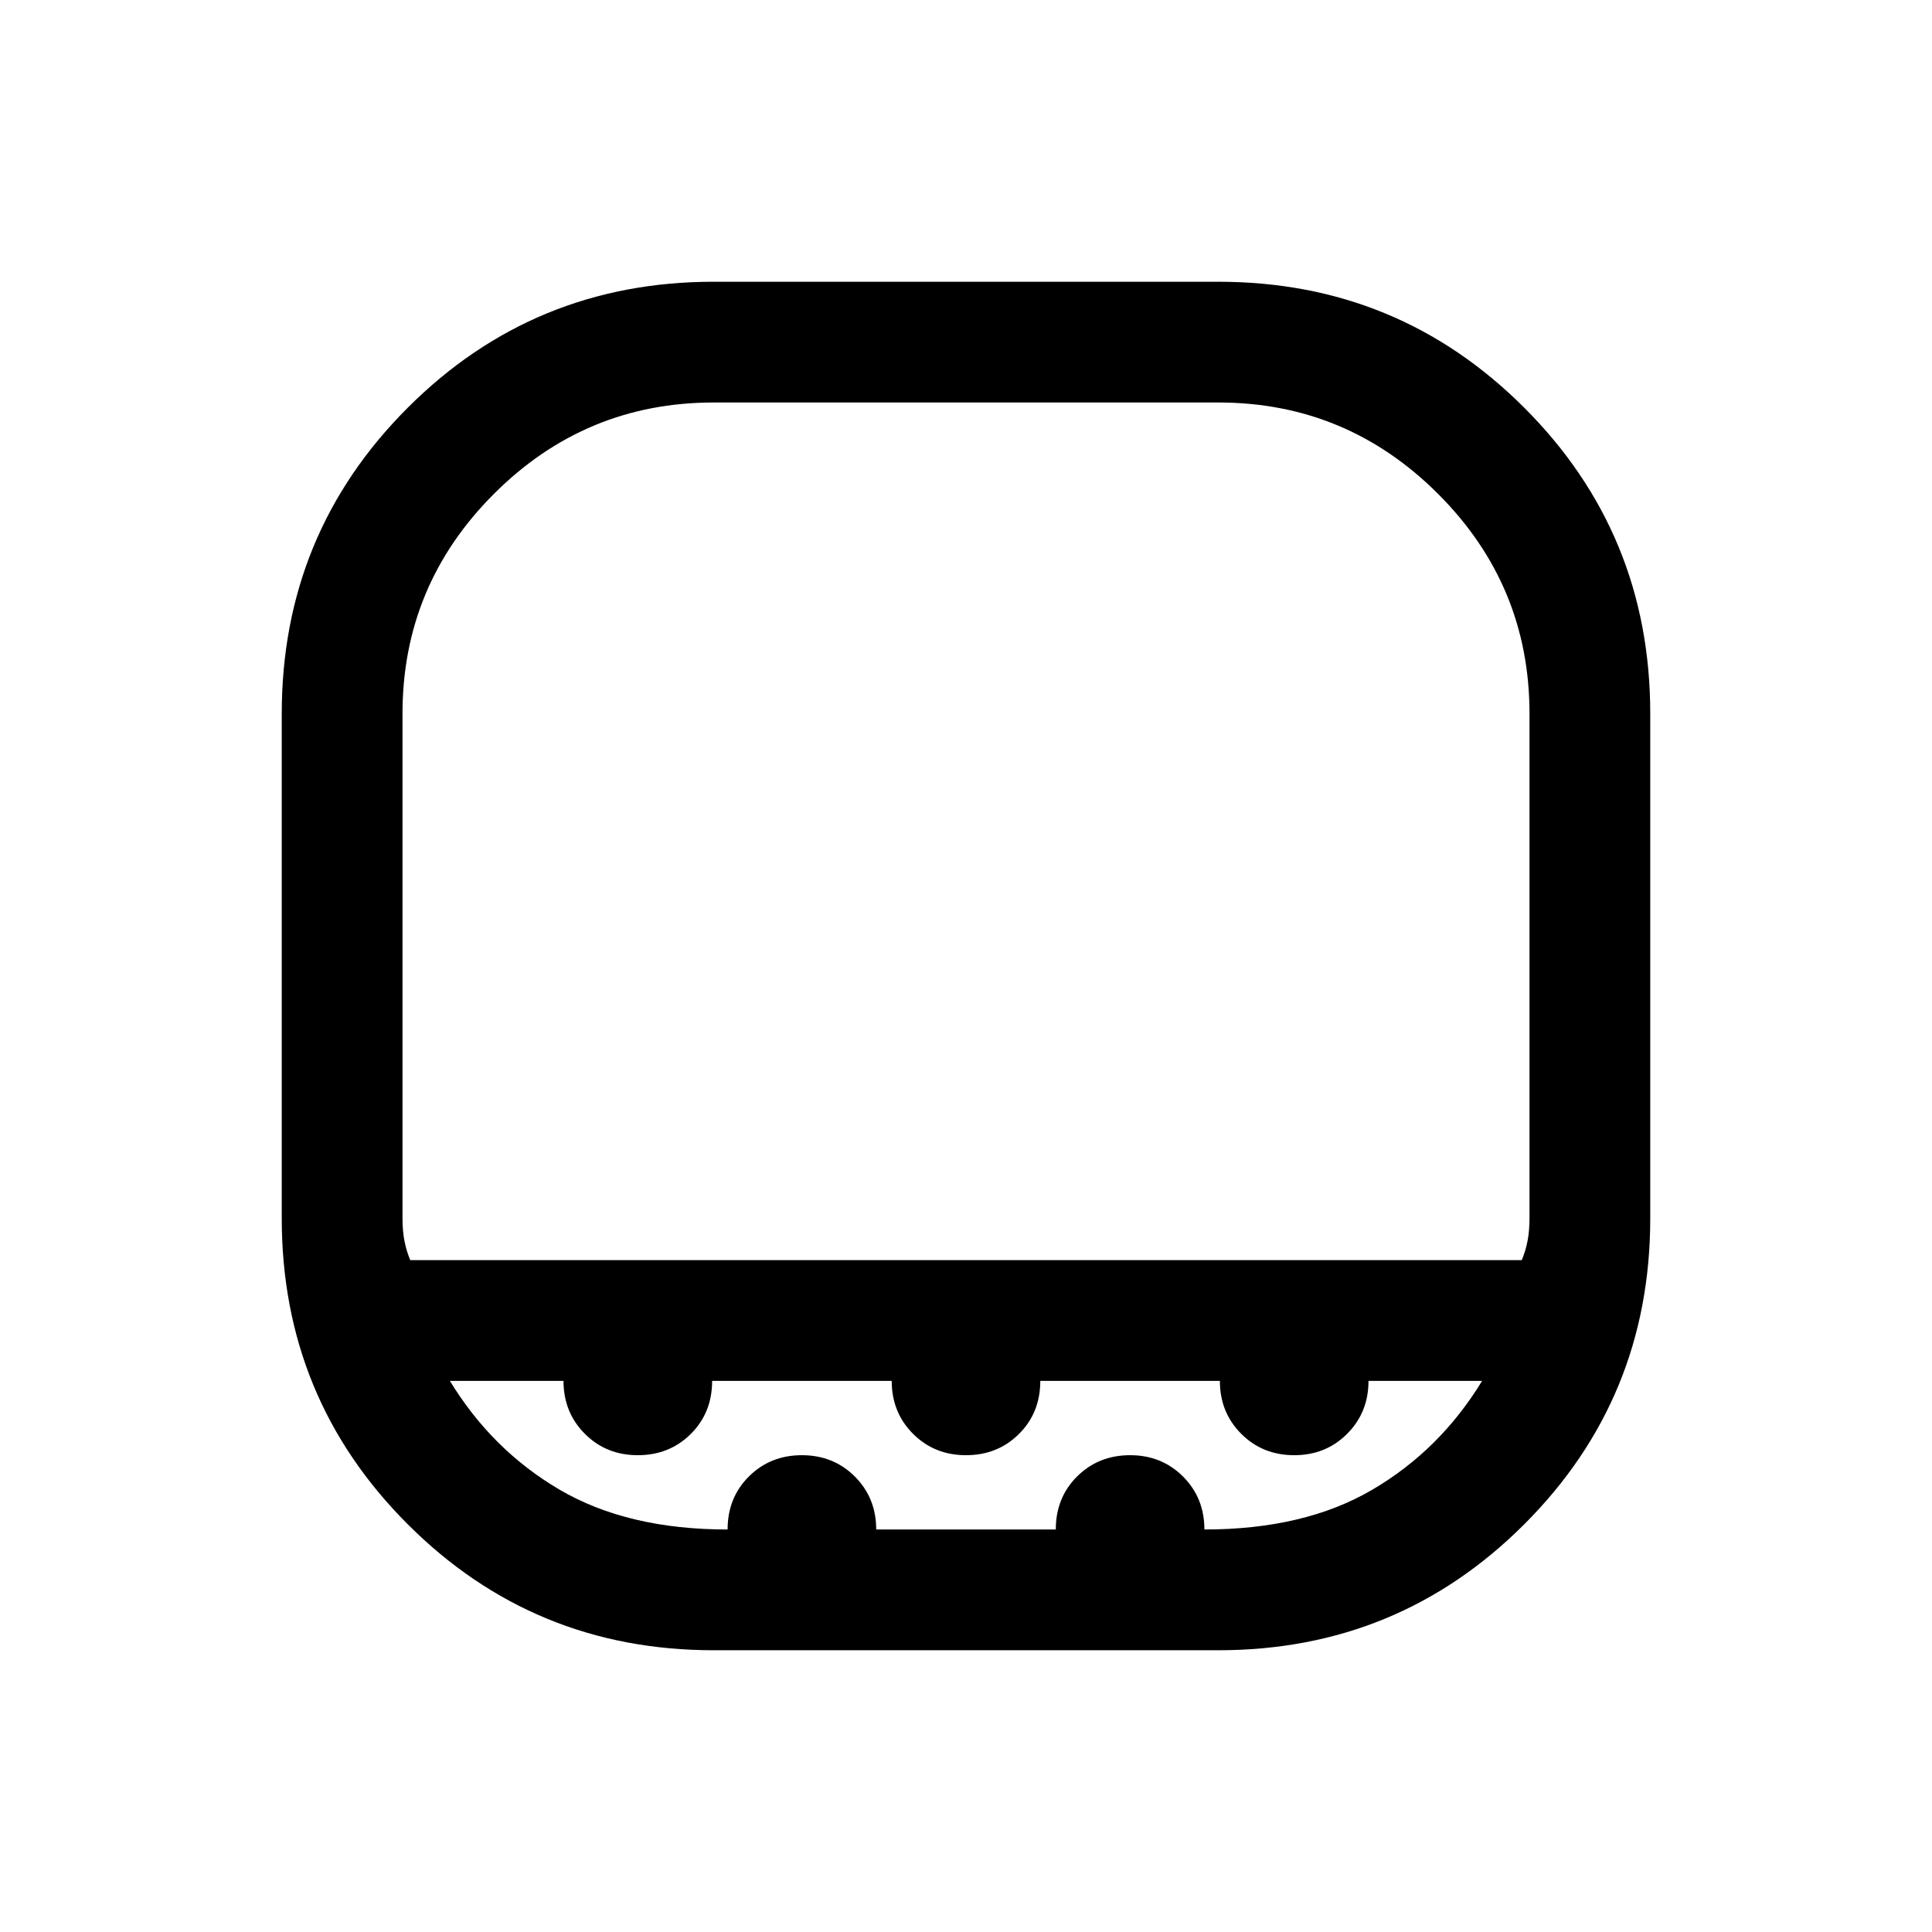 <svg xmlns="http://www.w3.org/2000/svg" height="24" viewBox="0 -960 960 960" width="24"><path d="M354.61-760q-63.77 0-109.19 45.42Q200-669.16 200-605.39v250.78q0 6.15.96 11.15t2.89 9.62h552.3q1.93-4.62 2.89-9.62.96-5 .96-11.15v-250.78q0-63.77-45.42-109.19Q669.16-760 605.39-760H354.61Zm0 620q-89.42 0-152.01-62.6Q140-265.19 140-354.61v-250.78q0-89.42 62.6-152.01Q265.19-820 354.61-820h250.78q89.42 0 152.01 62.6Q820-694.81 820-605.39v250.78q0 89.42-62.6 152.01Q694.81-140 605.39-140H354.61Zm6.93-60q0-15.85 10.61-26.38 10.62-10.54 26.31-10.54t26.31 10.61q10.61 10.62 10.61 26.31h89.24q0-15.85 10.61-26.38 10.62-10.54 26.31-10.54t26.31 10.61q10.61 10.62 10.61 26.31 49.62 0 83.31-19.69 33.69-19.69 54.69-54.16H680q0 15.7-10.62 26.31-10.61 10.62-26.3 10.62-15.7 0-26.31-10.62-10.62-10.61-10.62-26.31h-89.23q0 15.85-10.61 26.39-10.62 10.54-26.31 10.54t-26.31-10.62q-10.61-10.61-10.61-26.31h-89.23q0 15.85-10.62 26.39-10.61 10.54-26.31 10.54-15.69 0-26.3-10.62Q280-258.15 280-273.85h-56.46q21 34.47 54.69 54.16Q311.92-200 361.54-200Zm-6.93-133.84H760 200h154.61Z"/></svg>